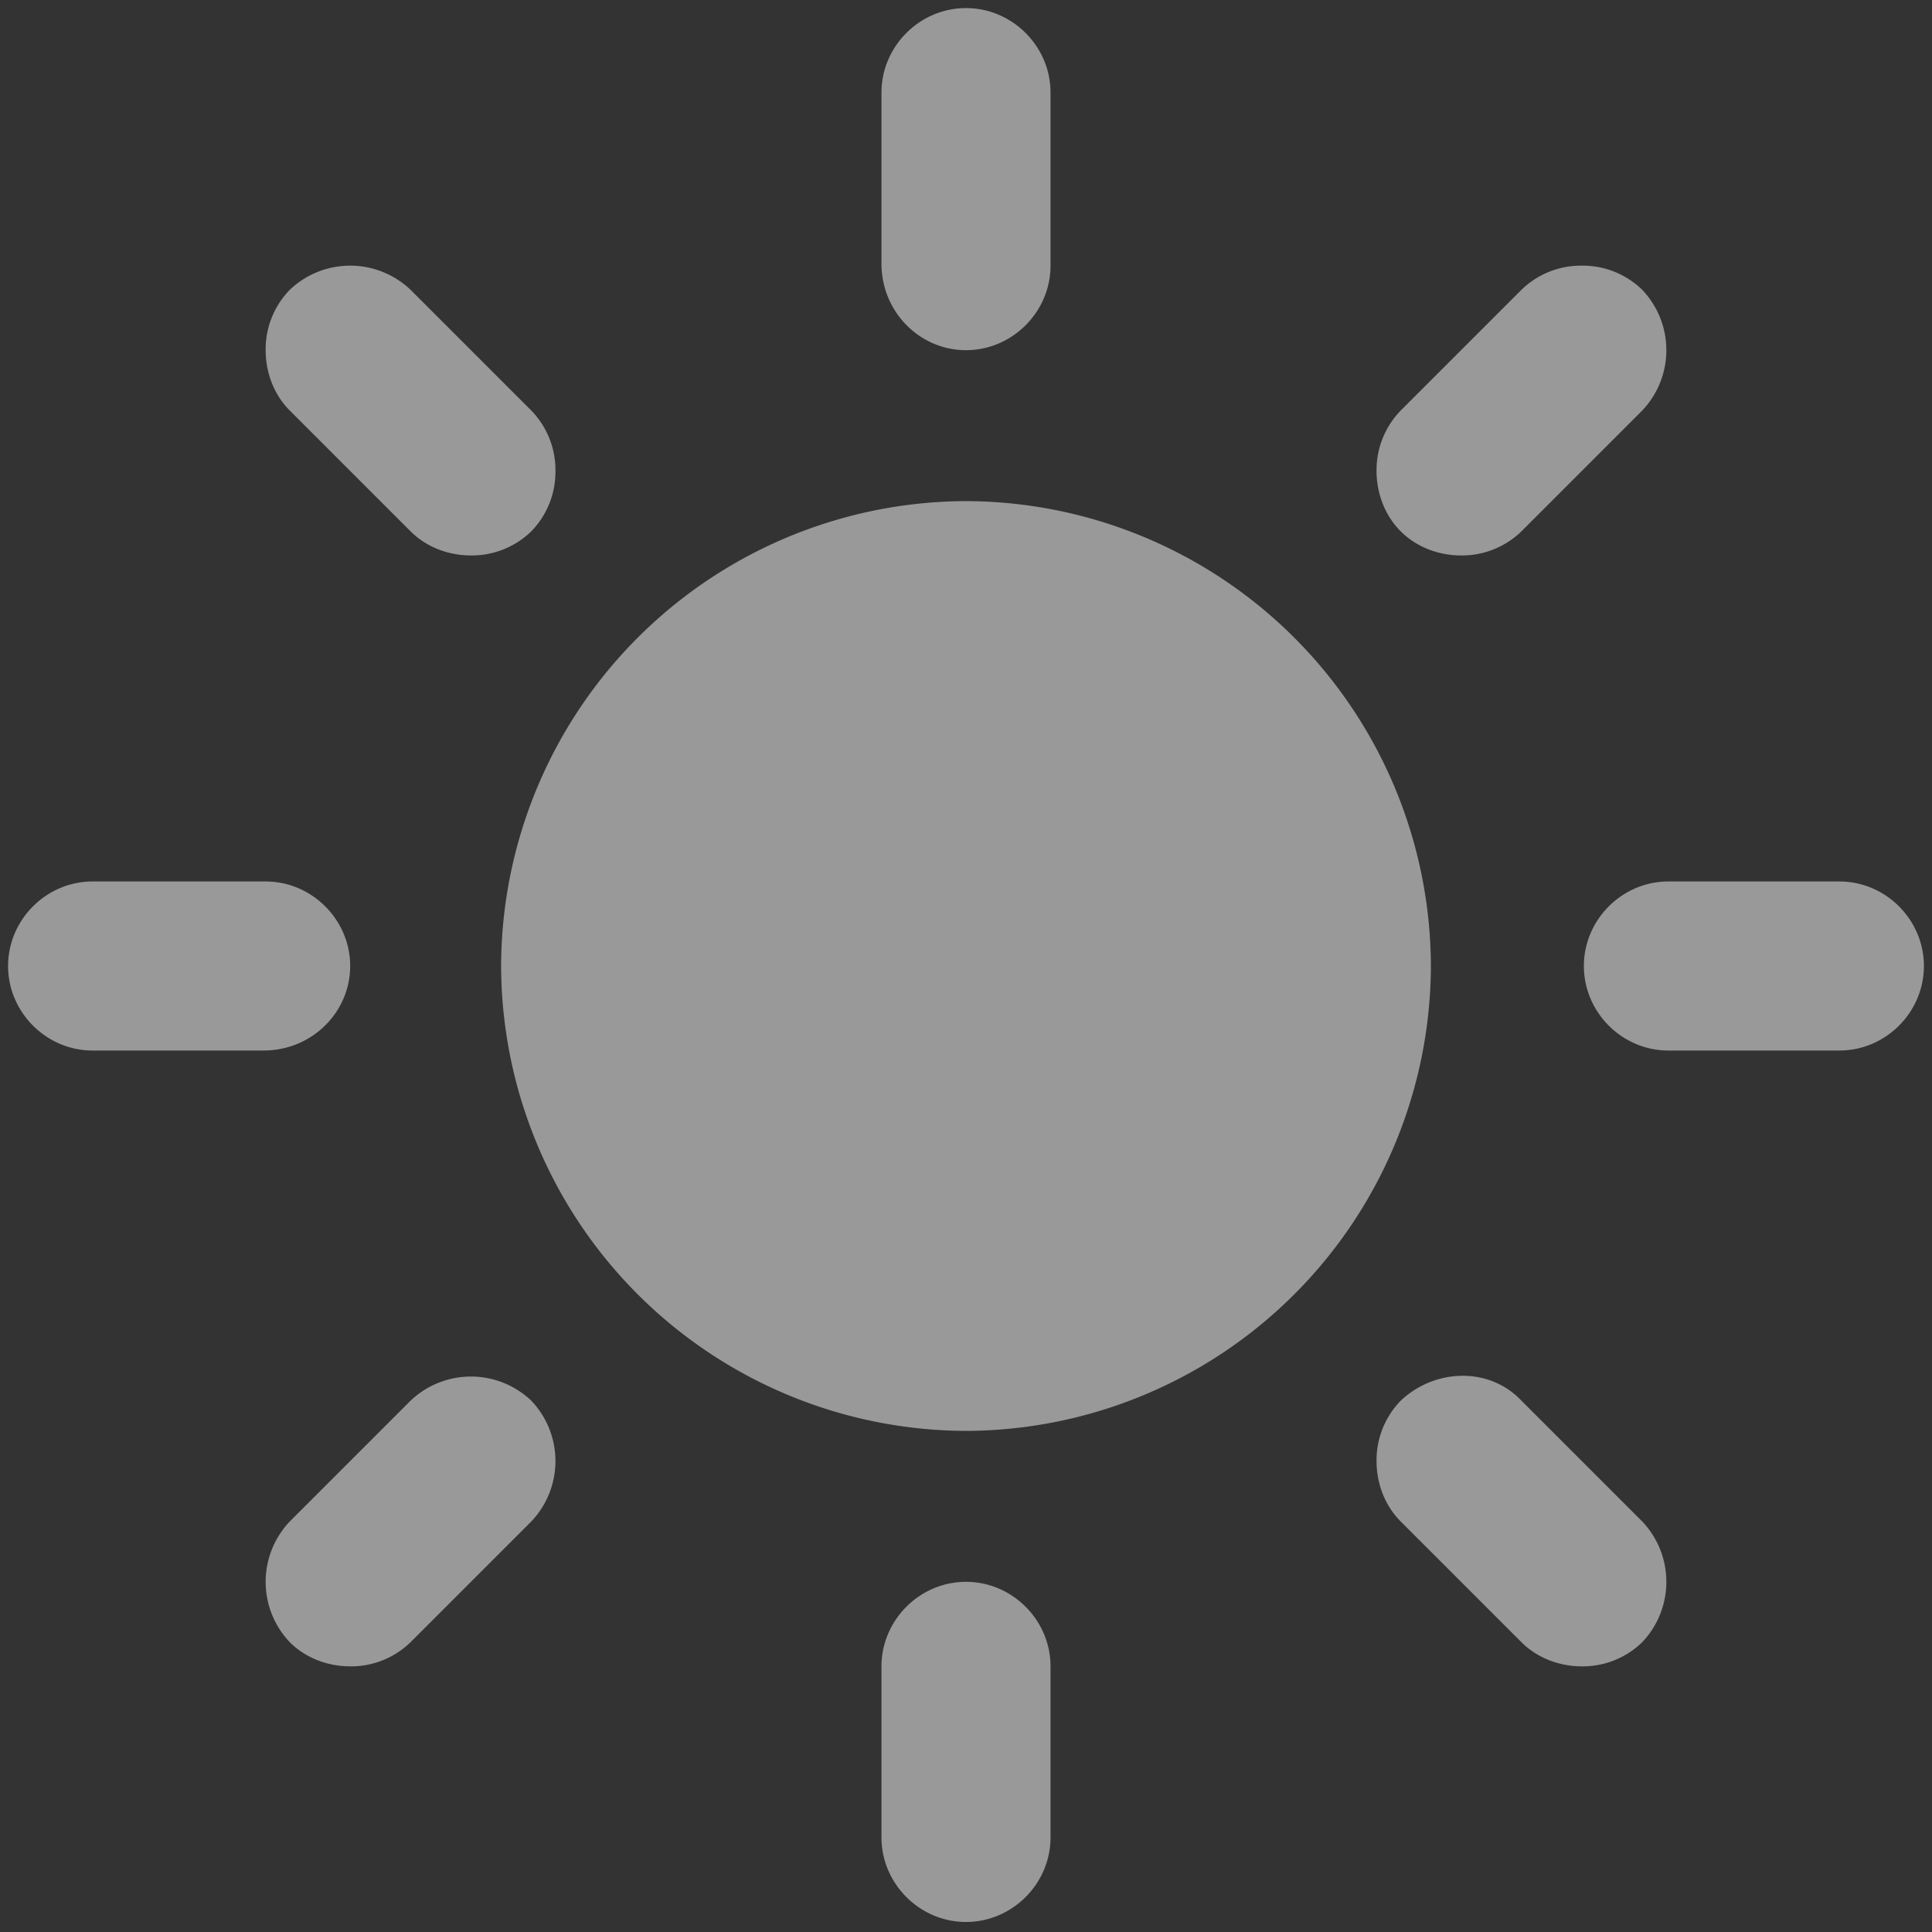 <svg xmlns="http://www.w3.org/2000/svg" width="16" height="16" viewBox="0 0 16 16">
    <rect x="0" y="0" width="16" height="16" fill="#333333" stroke="none"/>
    <g fill="#FFF" fill-rule="nonzero" opacity=".5">
        <path d="M3.4 4.4c.133.133.317.2.5.2a.706.706 0 0 0 .5-.2.706.706 0 0 0 .2-.5.706.706 0 0 0-.2-.5l-1-1a.725.725 0 0 0-1 0 .706.706 0 0 0-.2.5c0 .183.067.367.2.5l1 1zM2.9 8c0-.383-.317-.7-.7-.7H.767c-.384 0-.7.317-.7.7 0 .383.316.7.7.7h1.416c.4 0 .717-.317.717-.7zM12.1 4.6a.706.706 0 0 0 .5-.2l1-1a.725.725 0 0 0 0-1 .706.706 0 0 0-.5-.2.706.706 0 0 0-.5.2l-1 1a.706.706 0 0 0-.2.5c0 .183.067.367.2.5s.317.2.5.2zM8 2.9c.383 0 .7-.317.7-.7V.767c0-.384-.317-.7-.7-.7-.383 0-.7.316-.7.7v1.416c0 .4.317.717.7.717zM15.233 7.3h-1.416c-.384 0-.7.317-.7.7 0 .383.316.7.7.7h1.416c.384 0 .7-.317.7-.7 0-.383-.316-.7-.7-.7zM8 4.15A3.862 3.862 0 0 0 4.15 8 3.862 3.862 0 0 0 8 11.85 3.862 3.862 0 0 0 11.85 8 3.862 3.862 0 0 0 8 4.15zM12.6 11.6c-.267-.283-.717-.267-1 0a.706.706 0 0 0-.2.5c0 .183.067.367.2.5l1 1c.133.133.317.2.5.2a.706.706 0 0 0 .5-.2.725.725 0 0 0 0-1l-1-1zM8 13.1c-.383 0-.7.317-.7.7v1.417c0 .383.317.7.7.7.383 0 .7-.317.7-.7V13.8c0-.383-.317-.7-.7-.7zM3.4 11.6l-1 1a.725.725 0 0 0 0 1c.133.133.317.2.5.2a.706.706 0 0 0 .5-.2l1-1a.725.725 0 0 0 0-1 .725.725 0 0 0-1 0z"/>
    </g>
</svg>
